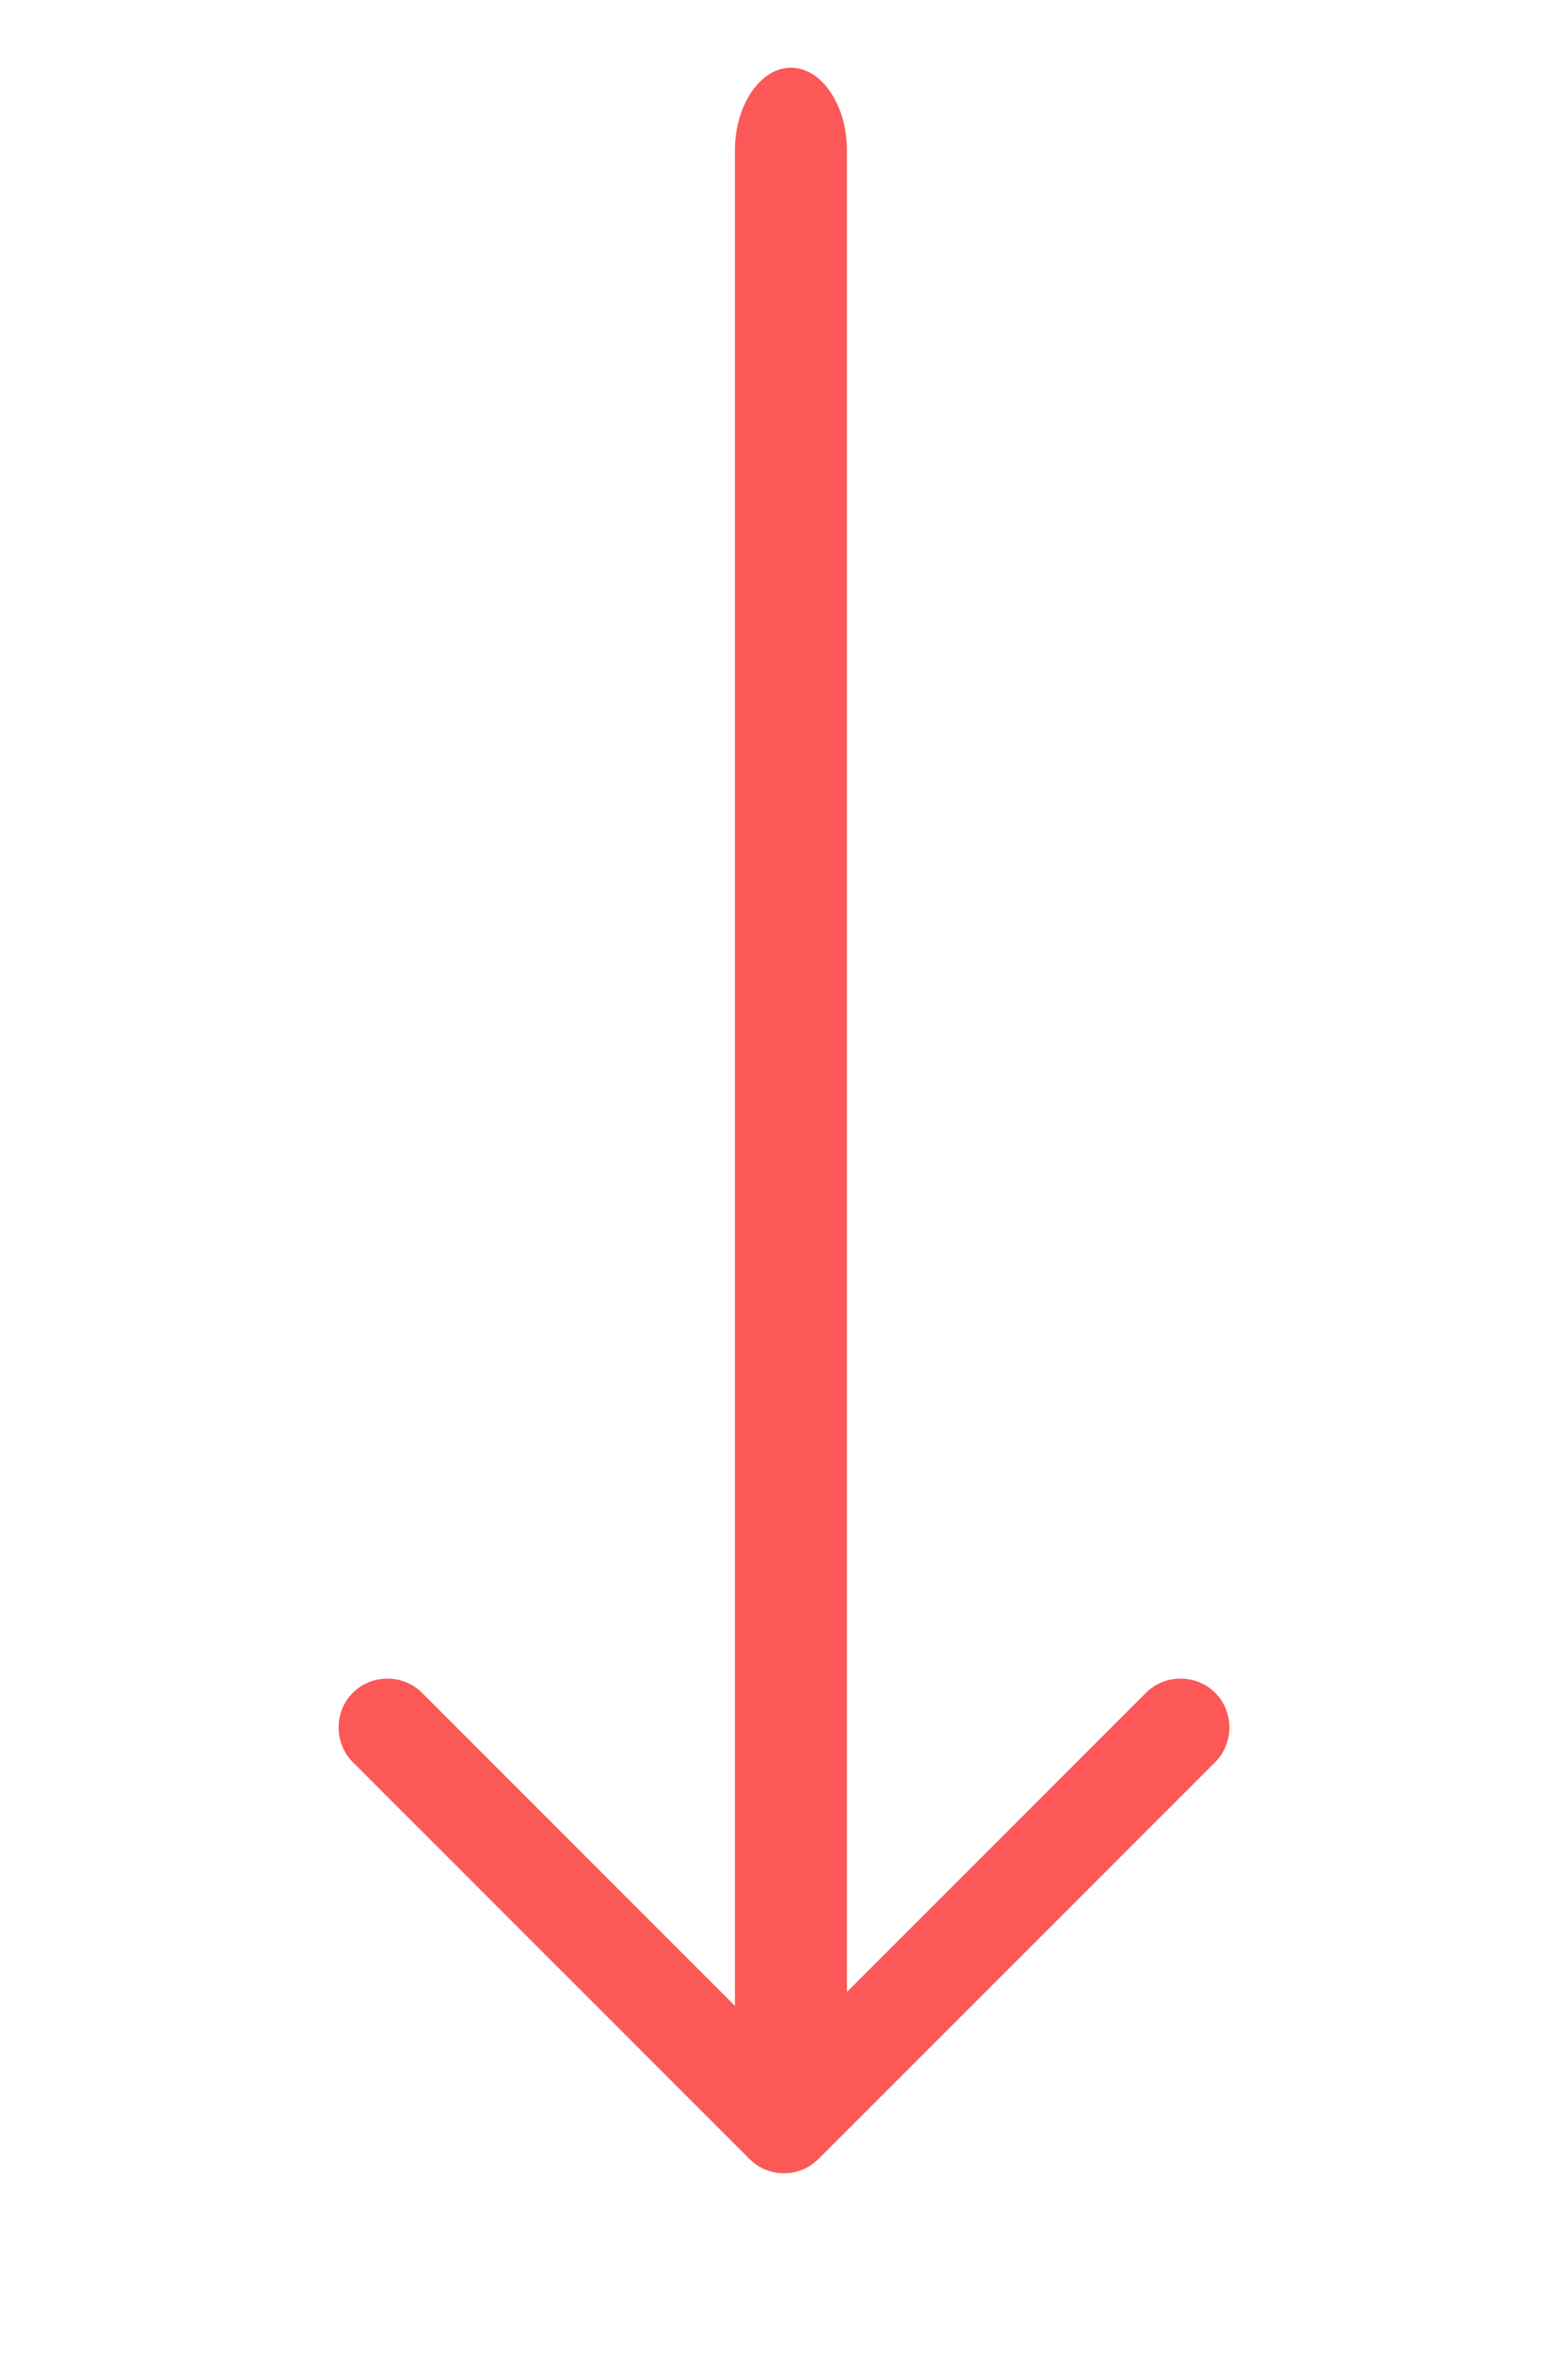 <svg width="14" height="21" viewBox="0 0 14 21" fill="none" xmlns="http://www.w3.org/2000/svg">
<path d="M7 19.396C6.889 19.396 6.778 19.355 6.691 19.267L3.15 15.727C2.981 15.557 2.981 15.277 3.15 15.108C3.319 14.939 3.599 14.939 3.768 15.108L7 18.34L10.232 15.108C10.401 14.939 10.681 14.939 10.85 15.108C11.019 15.277 11.019 15.557 10.85 15.727L7.309 19.267C7.221 19.355 7.111 19.396 7 19.396Z" fill="#FC5858"/>
<path d="M7.062 18.604C6.789 18.604 6.562 18.27 6.562 17.867V1.341C6.562 0.938 6.789 0.604 7.062 0.604C7.336 0.604 7.562 0.938 7.562 1.341V17.867C7.562 18.27 7.336 18.604 7.062 18.604Z" fill="#FC5858"/>
</svg>
